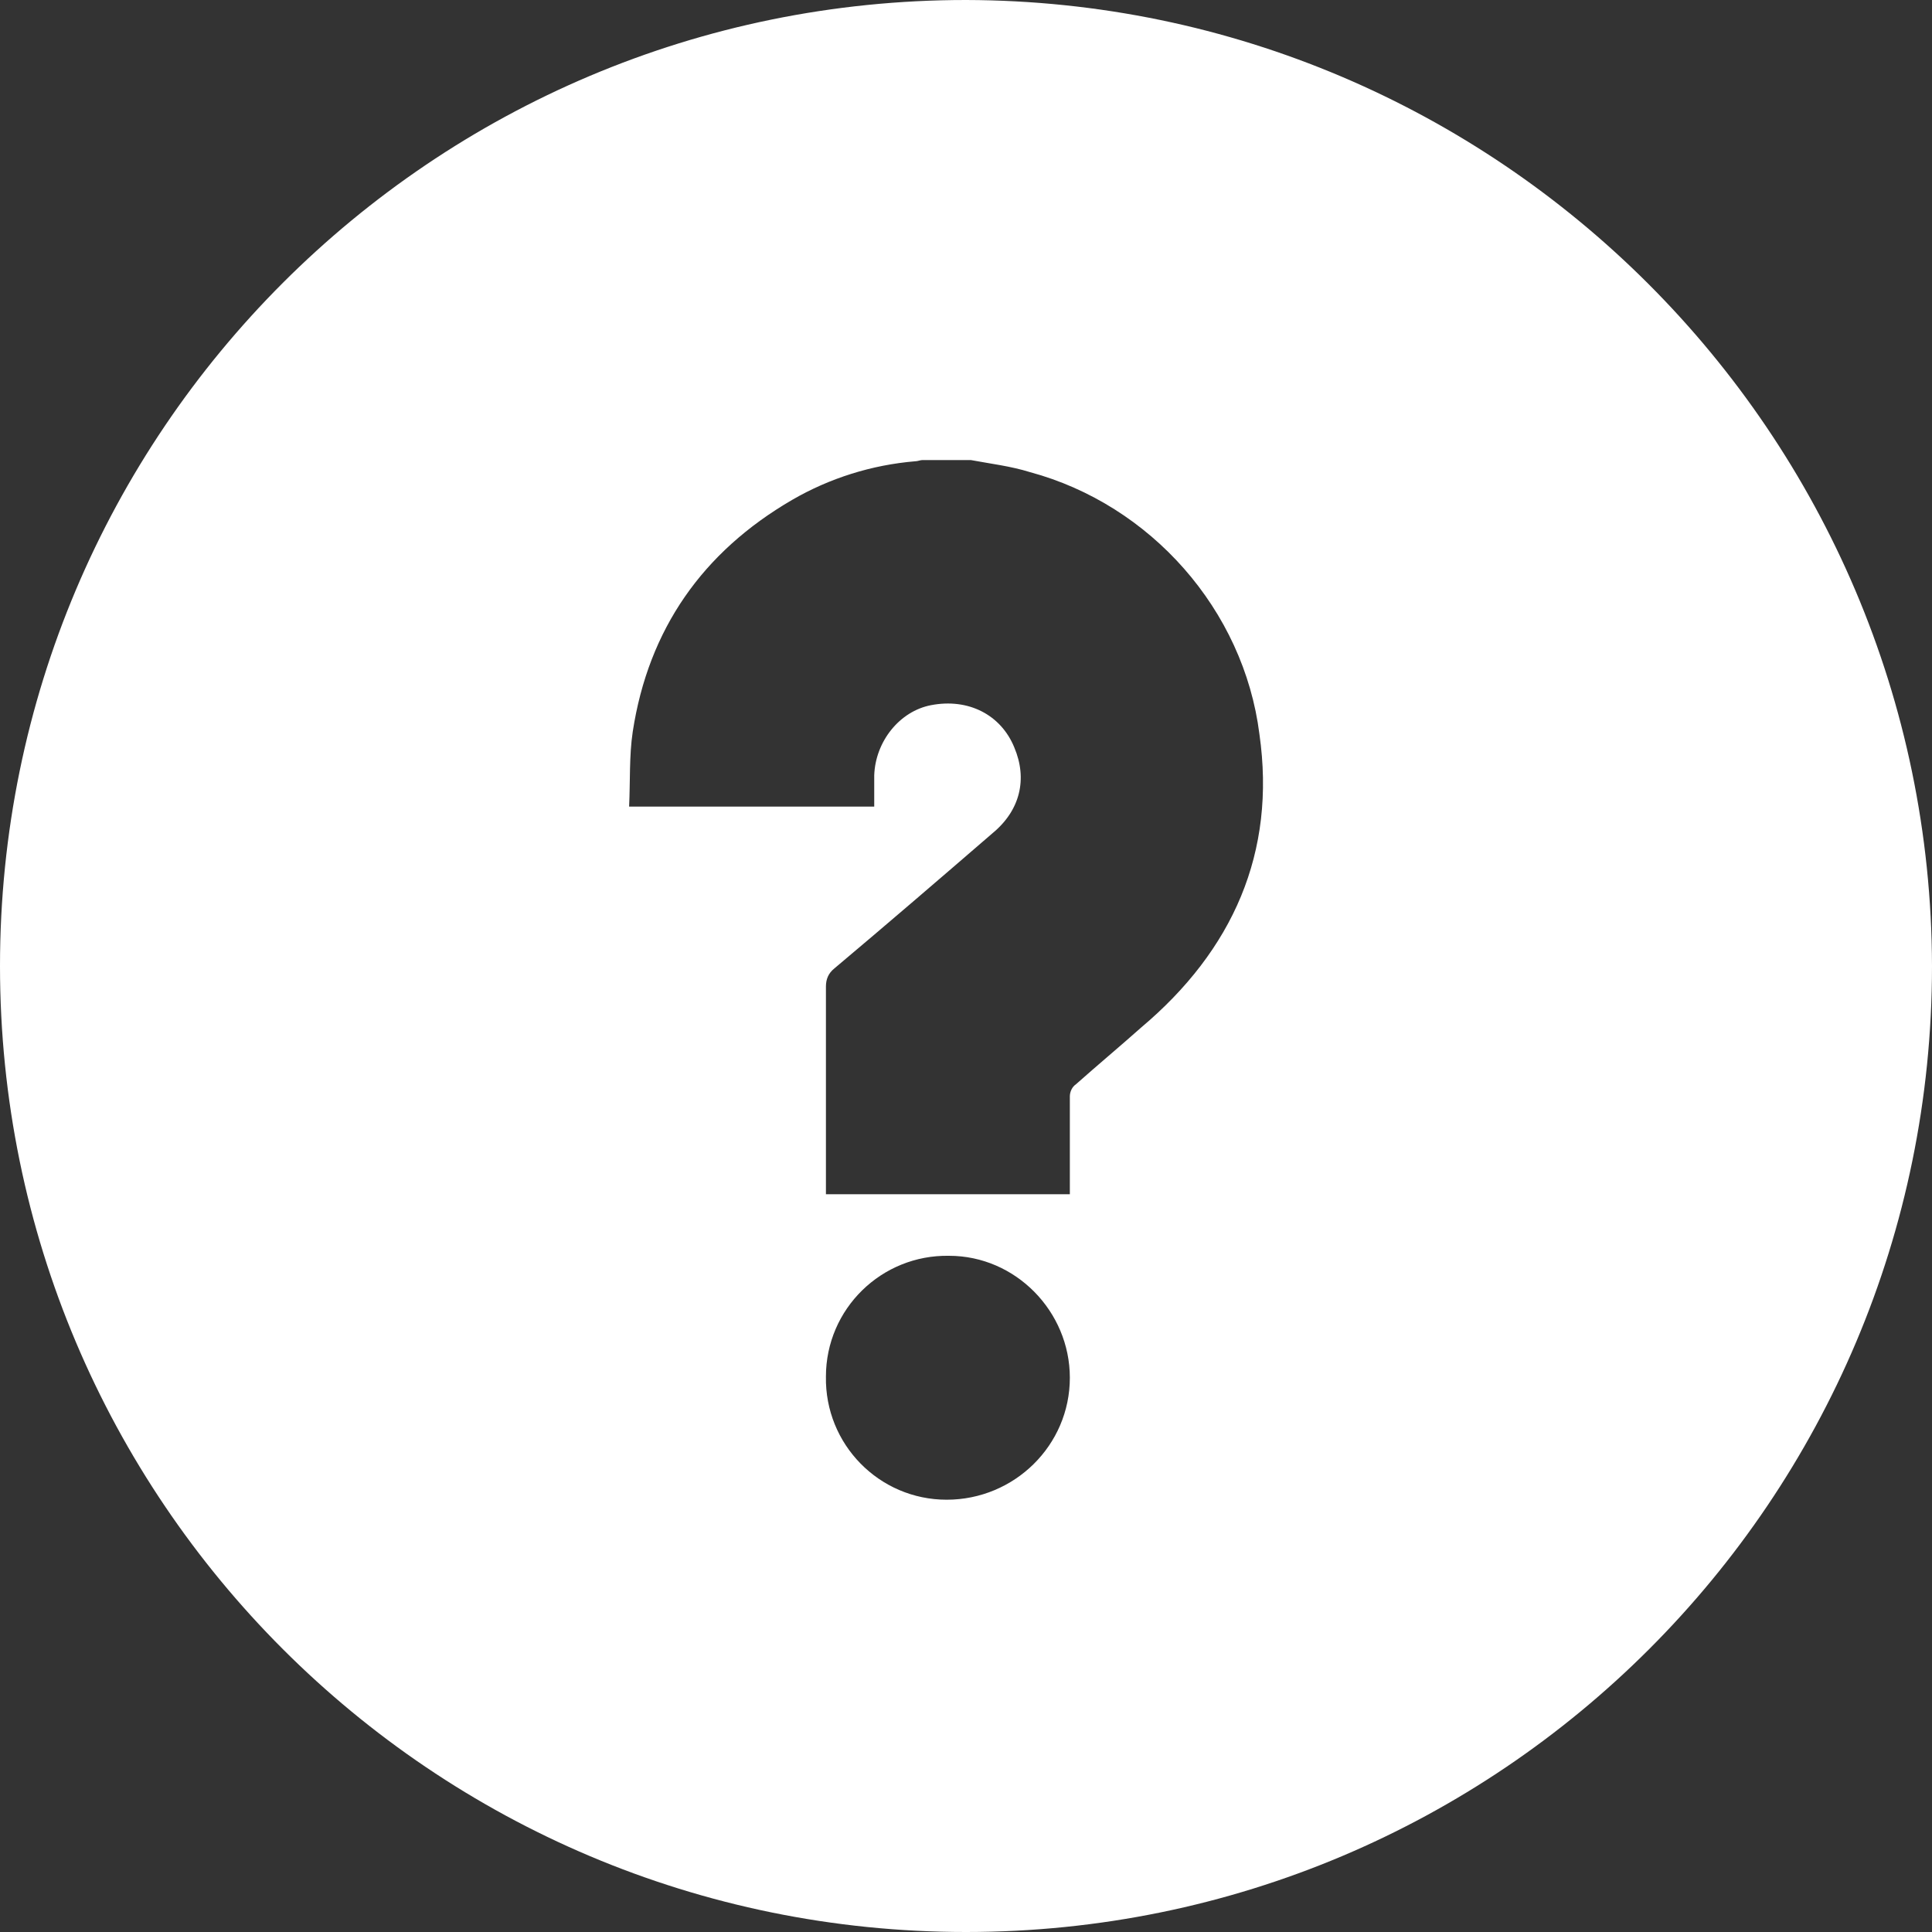 <?xml version="1.0" encoding="utf-8"?>
<!-- Generator: Adobe Illustrator 23.1.1, SVG Export Plug-In . SVG Version: 6.00 Build 0)  -->
<svg version="1.1" baseProfile="tiny" id="Layer_1" xmlns="http://www.w3.org/2000/svg" xmlns:xlink="http://www.w3.org/1999/xlink"
	 x="0px" y="0px" viewBox="0 0 16 16" xml:space="preserve">
<rect x="0" y="0" width="16" height="16" fill="#333333" stroke="none"/>
<path fill="#FFFFFF" d="M8,0C3.58,0,0,3.58,0,8s3.58,8,8,8s8-3.58,8-8C15.99,3.59,12.41,0.01,8,0z M7.84,12.42
	c-0.56,0-1.01-0.46-1-1.02c0-0.56,0.46-1.01,1.02-1c0.55,0,1,0.46,1,1.01C8.86,11.97,8.4,12.42,7.84,12.42z M9.45,8.51
	C9.27,8.67,9.09,8.82,8.91,8.98C8.88,9,8.86,9.04,8.86,9.08c0,0.24,0,0.48,0,0.72c0,0.03,0,0.05,0,0.09c-0.67,0-1.34,0-2.02,0
	c0-0.03,0-0.06,0-0.09c0-0.54,0-1.09,0-1.63c0-0.06,0.02-0.11,0.07-0.15C7.35,7.65,7.78,7.28,8.22,6.9C8.45,6.71,8.51,6.45,8.4,6.19
	C8.29,5.92,8.02,5.78,7.71,5.84c-0.26,0.05-0.46,0.3-0.47,0.58c0,0.09,0,0.17,0,0.26c-0.67,0-1.34,0-2.03,0
	c0.01-0.21,0-0.42,0.03-0.62c0.13-0.85,0.58-1.49,1.32-1.92c0.31-0.18,0.66-0.29,1.02-0.32c0.02,0,0.04-0.01,0.06-0.01
	c0.13,0,0.27,0,0.4,0c0.16,0.03,0.33,0.05,0.49,0.1c1,0.27,1.77,1.14,1.9,2.17C10.57,7.06,10.21,7.87,9.45,8.51z"/>
</svg>

